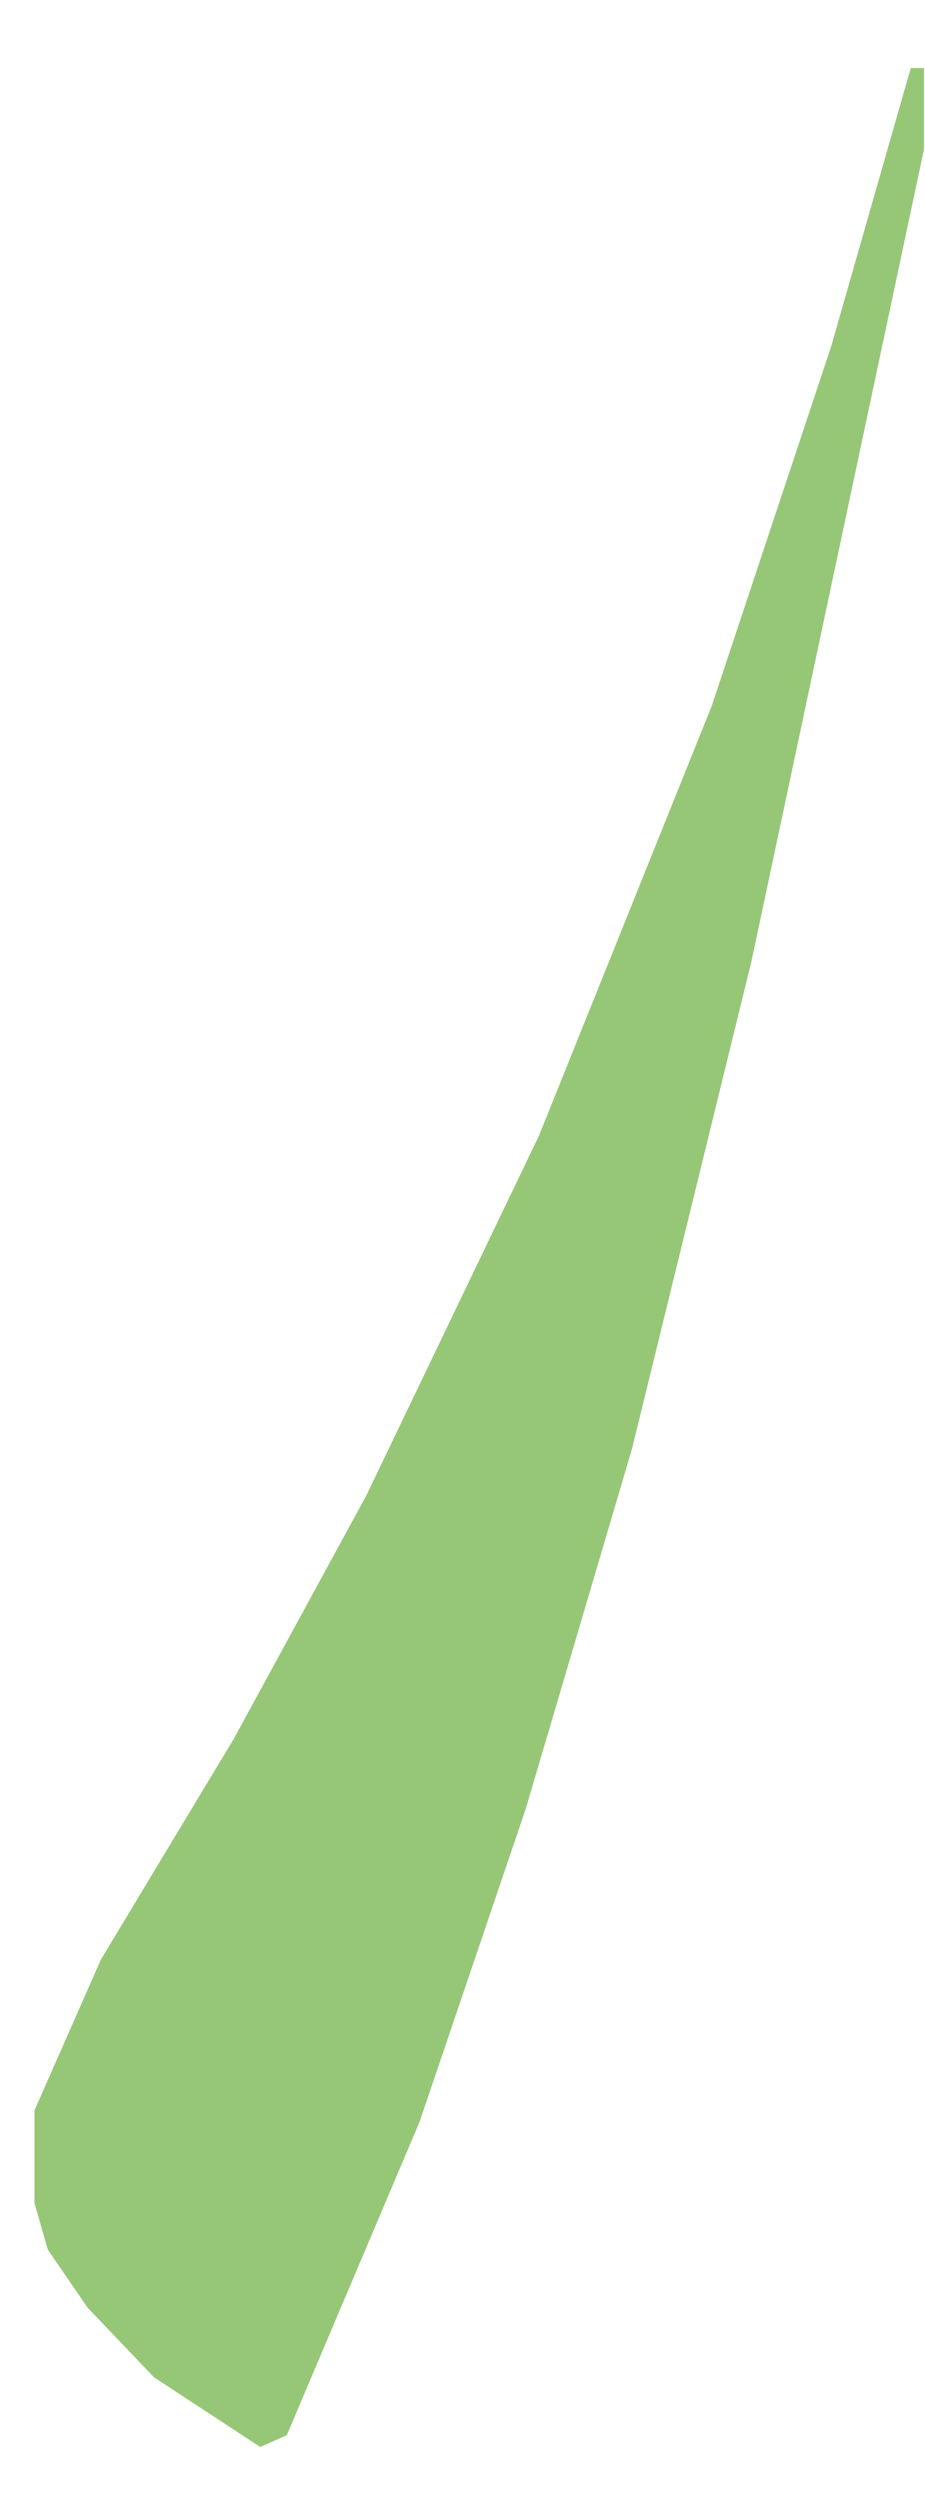 <svg width="10" height="27" viewBox="0 0 10 27" fill="none" xmlns="http://www.w3.org/2000/svg">
<path d="M9.846 0.735H9.989V1.612L8.123 10.385L6.832 15.649L5.684 19.534L4.535 22.918L3.1 26.301L2.813 26.427L1.665 25.675L0.947 24.923L0.517 24.296L0.373 23.795V22.792L1.091 21.163L2.526 18.782L3.961 16.15L5.827 12.265L7.693 7.628L8.985 3.743L9.846 0.735Z" fill="#96C776"/>
</svg>

